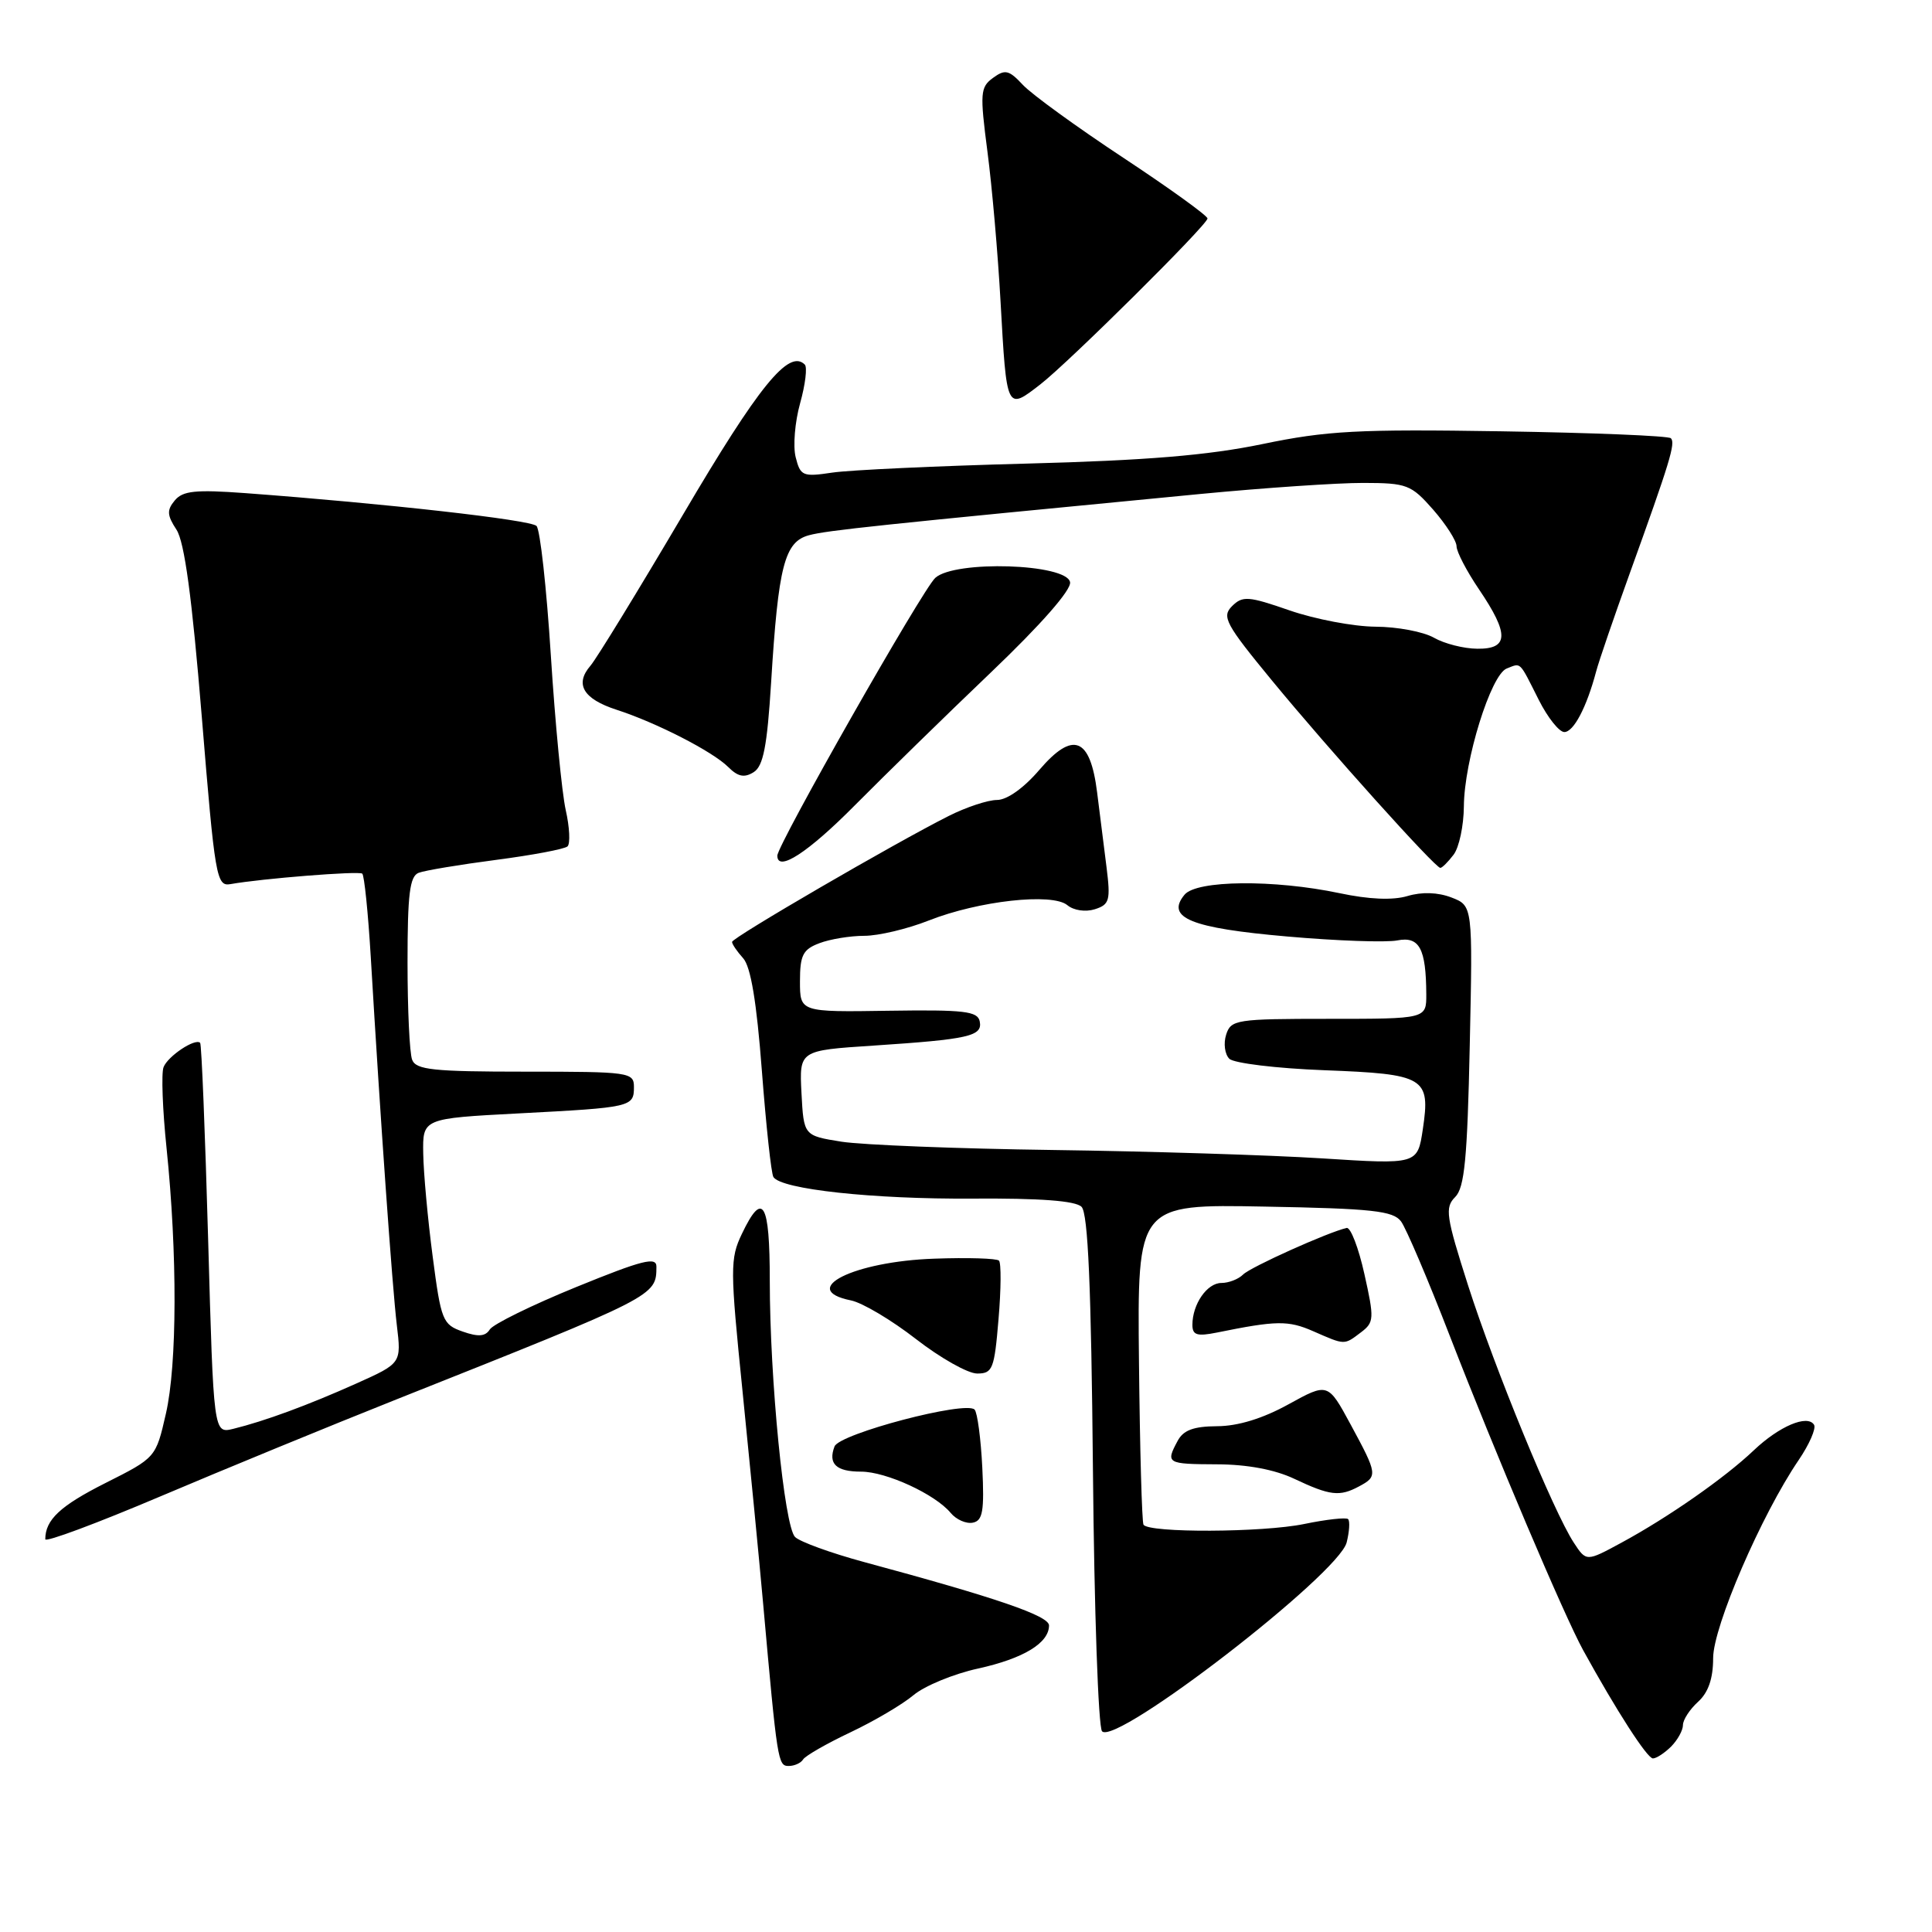 <?xml version="1.0" encoding="UTF-8" standalone="no"?>
<!DOCTYPE svg PUBLIC "-//W3C//DTD SVG 1.1//EN" "http://www.w3.org/Graphics/SVG/1.1/DTD/svg11.dtd" >
<svg xmlns="http://www.w3.org/2000/svg" xmlns:xlink="http://www.w3.org/1999/xlink" version="1.1" viewBox="0 0 256 256">
 <g >
 <path fill="currentColor"
d=" M 106.42 233.13 C 106.72 232.65 109.54 231.03 112.69 229.54 C 115.84 228.05 119.60 225.83 121.05 224.61 C 122.51 223.39 126.35 221.80 129.60 221.09 C 135.63 219.76 139.00 217.71 139.00 215.38 C 139.00 214.10 132.09 211.73 114.50 206.98 C 110.10 205.79 105.98 204.29 105.35 203.66 C 103.92 202.23 102.00 182.73 102.00 169.70 C 102.00 159.25 101.07 157.69 98.30 163.50 C 96.73 166.78 96.74 168.11 98.38 184.25 C 99.34 193.74 100.58 206.45 101.12 212.50 C 103.00 233.51 103.08 234.00 104.51 234.00 C 105.27 234.00 106.13 233.61 106.42 233.13 Z  M 221.43 231.43 C 222.29 230.56 223.00 229.28 223.00 228.58 C 223.00 227.88 223.90 226.50 225.00 225.50 C 226.36 224.27 227.00 222.42 227.00 219.71 C 227.00 215.54 233.39 200.73 238.33 193.47 C 239.75 191.38 240.67 189.27 240.37 188.79 C 239.50 187.39 235.75 188.98 232.38 192.18 C 228.53 195.84 221.03 201.07 214.84 204.42 C 210.19 206.94 210.19 206.94 208.53 204.40 C 205.85 200.31 198.05 181.33 194.53 170.33 C 191.60 161.16 191.43 160.00 192.82 158.61 C 194.06 157.37 194.43 153.52 194.75 138.54 C 195.15 120.01 195.15 120.01 192.32 118.92 C 190.52 118.23 188.41 118.16 186.50 118.73 C 184.55 119.31 181.40 119.18 177.50 118.35 C 168.80 116.52 158.56 116.62 156.96 118.55 C 154.42 121.61 157.79 122.98 170.56 124.09 C 177.13 124.67 183.69 124.90 185.15 124.61 C 188.08 124.04 188.96 125.68 188.99 131.75 C 189.00 135.00 189.00 135.00 176.07 135.00 C 163.81 135.00 163.10 135.11 162.47 137.10 C 162.10 138.26 162.29 139.69 162.89 140.29 C 163.48 140.88 169.14 141.57 175.47 141.81 C 188.84 142.32 189.56 142.75 188.53 149.64 C 187.83 154.30 187.83 154.30 175.17 153.49 C 168.20 153.05 152.15 152.55 139.50 152.38 C 126.85 152.21 114.25 151.71 111.50 151.28 C 106.50 150.48 106.50 150.48 106.20 144.84 C 105.91 139.19 105.91 139.19 115.70 138.55 C 128.41 137.71 130.21 137.30 129.82 135.34 C 129.55 133.99 127.77 133.78 117.75 133.93 C 106.00 134.11 106.00 134.11 106.00 130.03 C 106.00 126.57 106.39 125.80 108.57 124.98 C 109.98 124.44 112.66 124.00 114.53 124.00 C 116.40 124.00 120.24 123.09 123.07 121.97 C 129.69 119.36 139.43 118.28 141.43 119.94 C 142.27 120.64 143.83 120.87 145.07 120.48 C 147.02 119.86 147.17 119.31 146.62 114.90 C 146.28 112.20 145.72 107.73 145.37 104.97 C 144.46 97.69 142.18 96.81 137.73 102.00 C 135.67 104.41 133.44 106.00 132.11 106.00 C 130.91 106.00 128.03 106.95 125.71 108.12 C 118.53 111.73 97.00 124.25 97.00 124.81 C 97.00 125.10 97.66 126.07 98.47 126.97 C 99.48 128.08 100.26 132.77 100.95 141.86 C 101.51 149.16 102.19 155.50 102.48 155.96 C 103.48 157.59 115.70 158.91 128.81 158.82 C 137.86 158.76 142.51 159.11 143.31 159.91 C 144.17 160.77 144.59 170.50 144.82 194.80 C 144.99 213.33 145.53 228.91 146.03 229.41 C 147.92 231.33 177.39 208.58 178.44 204.38 C 178.80 202.94 178.89 201.55 178.63 201.29 C 178.37 201.04 175.75 201.33 172.80 201.94 C 167.33 203.07 152.21 203.14 151.52 202.03 C 151.31 201.69 151.04 192.00 150.92 180.49 C 150.70 159.56 150.70 159.56 167.56 159.88 C 181.84 160.14 184.61 160.44 185.65 161.85 C 186.32 162.76 189.23 169.57 192.10 177.00 C 198.13 192.56 207.25 214.06 209.77 218.65 C 214.16 226.63 218.26 233.00 219.02 233.00 C 219.48 233.00 220.56 232.29 221.43 231.43 Z  M 52.50 185.44 C 87.07 171.69 86.95 171.75 86.98 167.85 C 87.00 166.49 85.15 166.95 76.35 170.54 C 70.49 172.93 65.34 175.46 64.90 176.16 C 64.32 177.09 63.38 177.17 61.31 176.44 C 58.65 175.51 58.44 174.99 57.33 166.48 C 56.68 161.54 56.12 155.41 56.08 152.85 C 56.00 148.20 56.00 148.20 68.75 147.53 C 83.69 146.75 84.00 146.68 84.00 144.03 C 84.00 142.08 83.41 142.00 69.61 142.00 C 57.40 142.00 55.12 141.76 54.61 140.42 C 54.27 139.55 54.00 133.75 54.00 127.53 C 54.00 118.47 54.29 116.10 55.48 115.65 C 56.29 115.34 60.90 114.57 65.73 113.94 C 70.55 113.31 74.81 112.51 75.20 112.15 C 75.58 111.79 75.48 109.62 74.96 107.33 C 74.45 105.04 73.56 95.82 72.99 86.86 C 72.42 77.89 71.57 70.17 71.09 69.69 C 70.28 68.88 51.06 66.72 32.48 65.34 C 25.92 64.86 24.22 65.03 23.16 66.31 C 22.09 67.59 22.13 68.27 23.38 70.18 C 24.45 71.81 25.44 79.16 26.74 95.00 C 28.48 116.30 28.68 117.48 30.54 117.15 C 34.69 116.41 47.52 115.39 48.00 115.76 C 48.27 115.98 48.78 120.96 49.13 126.83 C 50.38 147.98 51.98 170.60 52.58 175.57 C 53.19 180.64 53.19 180.64 47.22 183.32 C 40.80 186.20 35.06 188.31 30.90 189.33 C 28.30 189.96 28.30 189.96 27.58 164.25 C 27.18 150.10 26.71 138.37 26.52 138.18 C 25.86 137.53 22.23 139.95 21.67 141.41 C 21.36 142.22 21.54 147.05 22.07 152.14 C 23.51 166.11 23.48 180.81 21.98 187.33 C 20.65 193.15 20.65 193.15 13.95 196.52 C 7.98 199.53 6.00 201.38 6.00 203.96 C 6.00 204.40 12.86 201.84 21.25 198.28 C 29.64 194.72 43.70 188.94 52.50 185.44 Z  M 130.16 194.47 C 129.97 190.64 129.51 187.18 129.14 186.78 C 127.99 185.56 111.23 189.97 110.58 191.66 C 109.70 193.96 110.79 195.00 114.10 195.00 C 117.42 195.00 123.92 197.99 125.97 200.47 C 126.71 201.36 128.03 201.94 128.91 201.76 C 130.22 201.50 130.44 200.22 130.16 194.47 Z  M 180.07 196.96 C 182.58 195.62 182.54 195.36 178.98 188.78 C 175.96 183.20 175.96 183.20 170.73 186.08 C 167.33 187.96 164.03 188.97 161.29 188.98 C 158.15 189.00 156.80 189.50 156.04 190.93 C 154.44 193.91 154.59 194.00 161.25 194.03 C 165.26 194.04 168.93 194.73 171.50 195.95 C 176.24 198.19 177.50 198.34 180.07 196.96 Z  M 132.31 174.79 C 132.65 170.83 132.67 167.34 132.37 167.04 C 132.07 166.74 128.22 166.62 123.81 166.78 C 113.13 167.14 105.67 170.87 112.75 172.31 C 114.26 172.61 118.14 174.92 121.37 177.43 C 124.60 179.94 128.25 182.00 129.48 182.00 C 131.53 182.00 131.76 181.41 132.31 174.79 Z  M 180.35 176.53 C 182.08 175.22 182.11 174.72 180.79 168.82 C 180.02 165.34 178.96 162.60 178.44 162.71 C 176.00 163.26 165.72 167.88 164.72 168.88 C 164.10 169.50 162.81 170.00 161.84 170.00 C 159.94 170.00 158.00 172.81 158.00 175.55 C 158.00 176.91 158.61 177.10 161.25 176.57 C 169.12 174.97 170.69 174.94 174.00 176.39 C 178.27 178.26 178.08 178.25 180.35 176.53 Z  M 192.61 113.25 C 193.34 112.29 193.95 109.41 193.97 106.86 C 194.01 100.78 197.55 89.39 199.65 88.58 C 201.59 87.83 201.25 87.49 203.90 92.75 C 205.08 95.09 206.60 97.00 207.28 97.00 C 208.51 97.00 210.23 93.74 211.49 89.00 C 211.85 87.62 213.86 81.78 215.94 76.00 C 221.29 61.17 222.04 58.71 221.40 58.07 C 221.09 57.75 210.99 57.34 198.96 57.15 C 179.97 56.85 175.80 57.07 167.29 58.84 C 160.04 60.34 151.93 61.01 136.00 61.43 C 124.17 61.74 112.61 62.28 110.30 62.62 C 106.37 63.21 106.06 63.08 105.43 60.58 C 105.06 59.12 105.33 55.90 106.02 53.43 C 106.71 50.96 106.99 48.66 106.64 48.31 C 104.54 46.20 100.56 51.10 90.52 68.16 C 84.57 78.25 79.05 87.27 78.24 88.21 C 76.12 90.66 77.28 92.61 81.68 94.04 C 86.97 95.75 94.44 99.58 96.50 101.64 C 97.78 102.92 98.63 103.09 99.86 102.32 C 101.14 101.52 101.65 98.91 102.18 90.39 C 103.13 74.97 103.95 71.79 107.20 70.92 C 109.64 70.27 116.22 69.58 159.00 65.46 C 167.53 64.64 177.27 63.98 180.65 63.99 C 186.42 64.00 186.98 64.21 189.90 67.53 C 191.60 69.48 193.00 71.66 193.00 72.38 C 193.00 73.11 194.34 75.68 195.98 78.10 C 199.99 84.02 199.93 86.01 195.75 85.96 C 193.96 85.95 191.38 85.29 190.00 84.50 C 188.62 83.71 185.14 83.05 182.25 83.04 C 179.37 83.02 174.26 82.05 170.90 80.89 C 165.40 78.98 164.65 78.93 163.25 80.32 C 161.86 81.71 162.38 82.68 168.55 90.18 C 176.02 99.26 190.17 115.00 190.85 115.00 C 191.09 115.00 191.88 114.21 192.61 113.25 Z  M 113.27 106.71 C 117.25 102.70 125.36 94.77 131.30 89.10 C 137.98 82.72 141.98 78.15 141.79 77.14 C 141.32 74.68 126.53 74.21 123.93 76.57 C 122.25 78.08 103.00 111.95 103.00 113.38 C 103.00 115.61 107.05 112.99 113.27 106.71 Z  M 137.84 50.94 C 141.60 48.03 160.00 29.78 160.00 28.95 C 160.00 28.58 154.97 24.95 148.82 20.89 C 142.66 16.82 136.68 12.48 135.53 11.24 C 133.69 9.27 133.18 9.15 131.58 10.32 C 129.89 11.55 129.83 12.33 130.84 20.08 C 131.45 24.71 132.23 33.67 132.58 40.00 C 133.39 54.47 133.36 54.41 137.84 50.94 Z "/>
</g>
</svg>